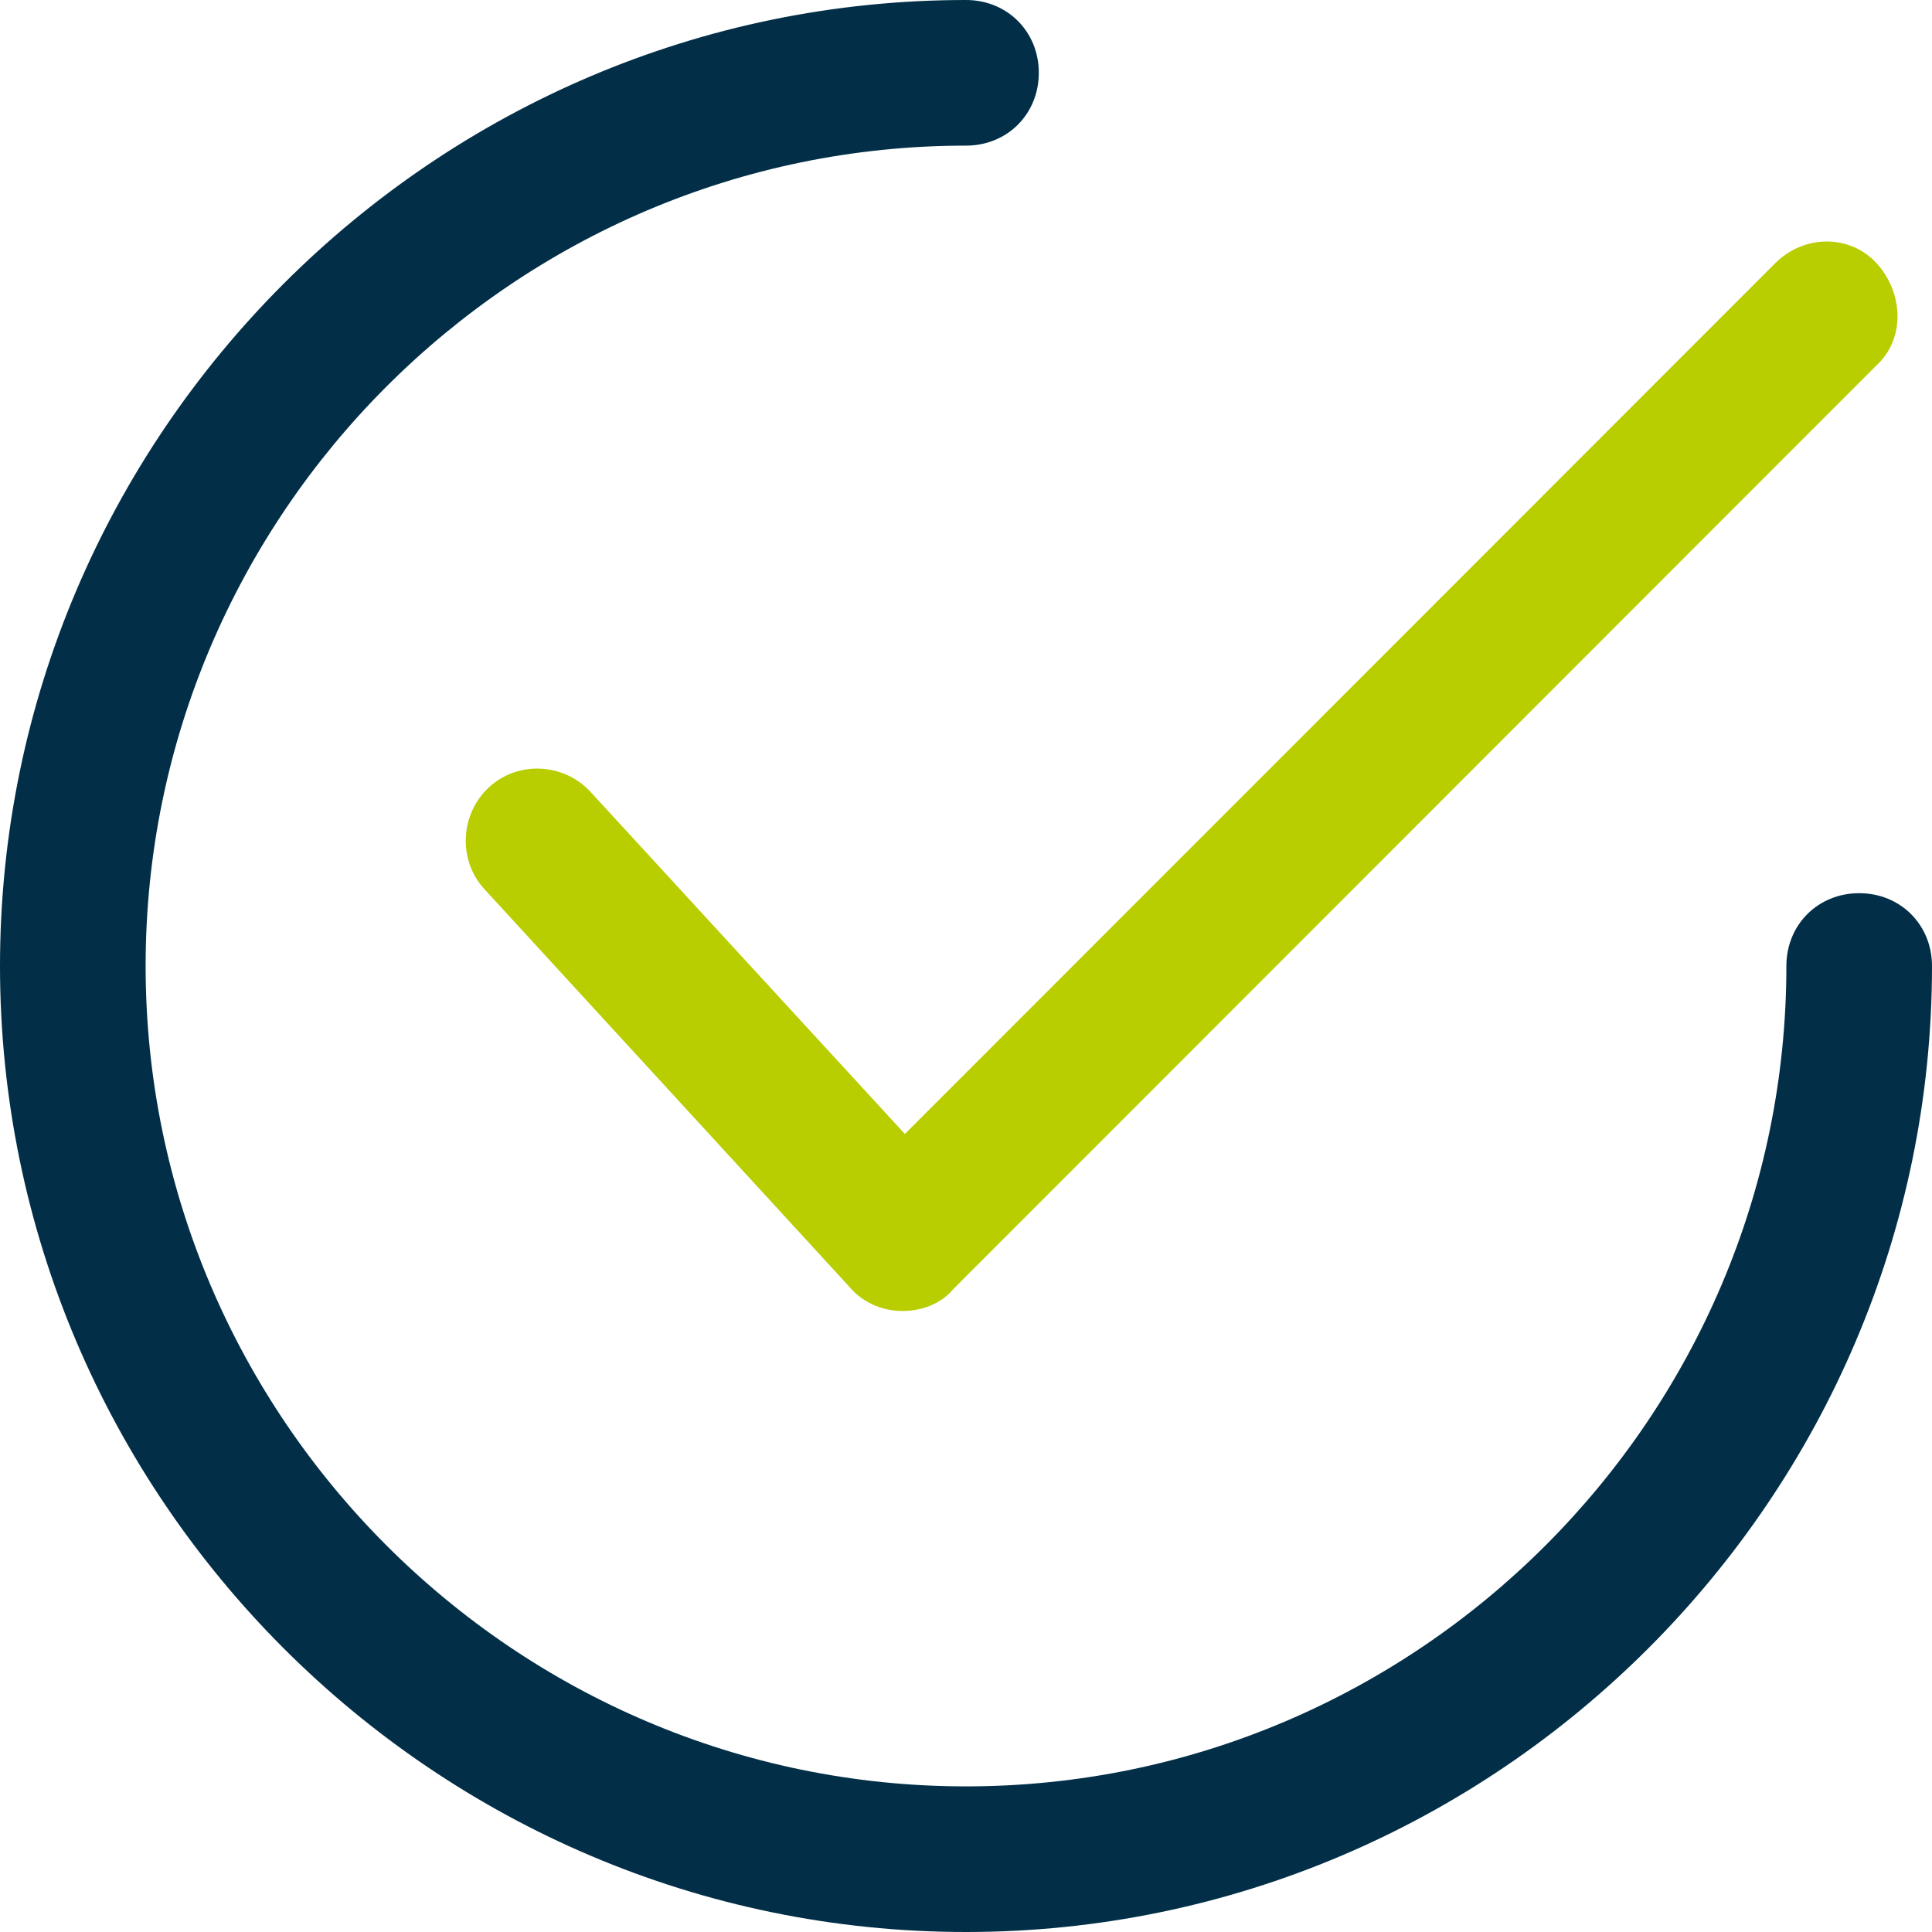 <svg width="112" height="112" viewBox="0 0 112 112" fill="none" xmlns="http://www.w3.org/2000/svg">
<path d="M52.317 76C51.056 76 49.934 75.438 49.234 74.594L28.074 51.537C26.532 49.85 26.672 47.179 28.354 45.633C30.035 44.086 32.698 44.227 34.24 45.914L52.457 65.737L102.905 15.265C104.587 13.578 107.249 13.578 108.791 15.265C110.332 16.952 110.472 19.623 108.791 21.17L55.26 74.735C54.559 75.578 53.438 76 52.317 76Z" fill="#B8CE01"/>
<path d="M56 112C25.186 112 0 86.814 0 56C0 25.186 25.186 0 56 0C58.392 0 60.221 1.829 60.221 4.221C60.221 6.613 58.392 8.442 56 8.442C29.829 8.442 8.442 29.829 8.442 56C8.442 82.171 29.829 103.558 56 103.558C82.171 103.558 103.558 82.171 103.558 56C103.558 53.608 105.387 51.779 107.779 51.779C110.171 51.779 112 53.608 112 56C112 86.814 86.814 112 56 112Z" fill="#022F47"/>
</svg>

